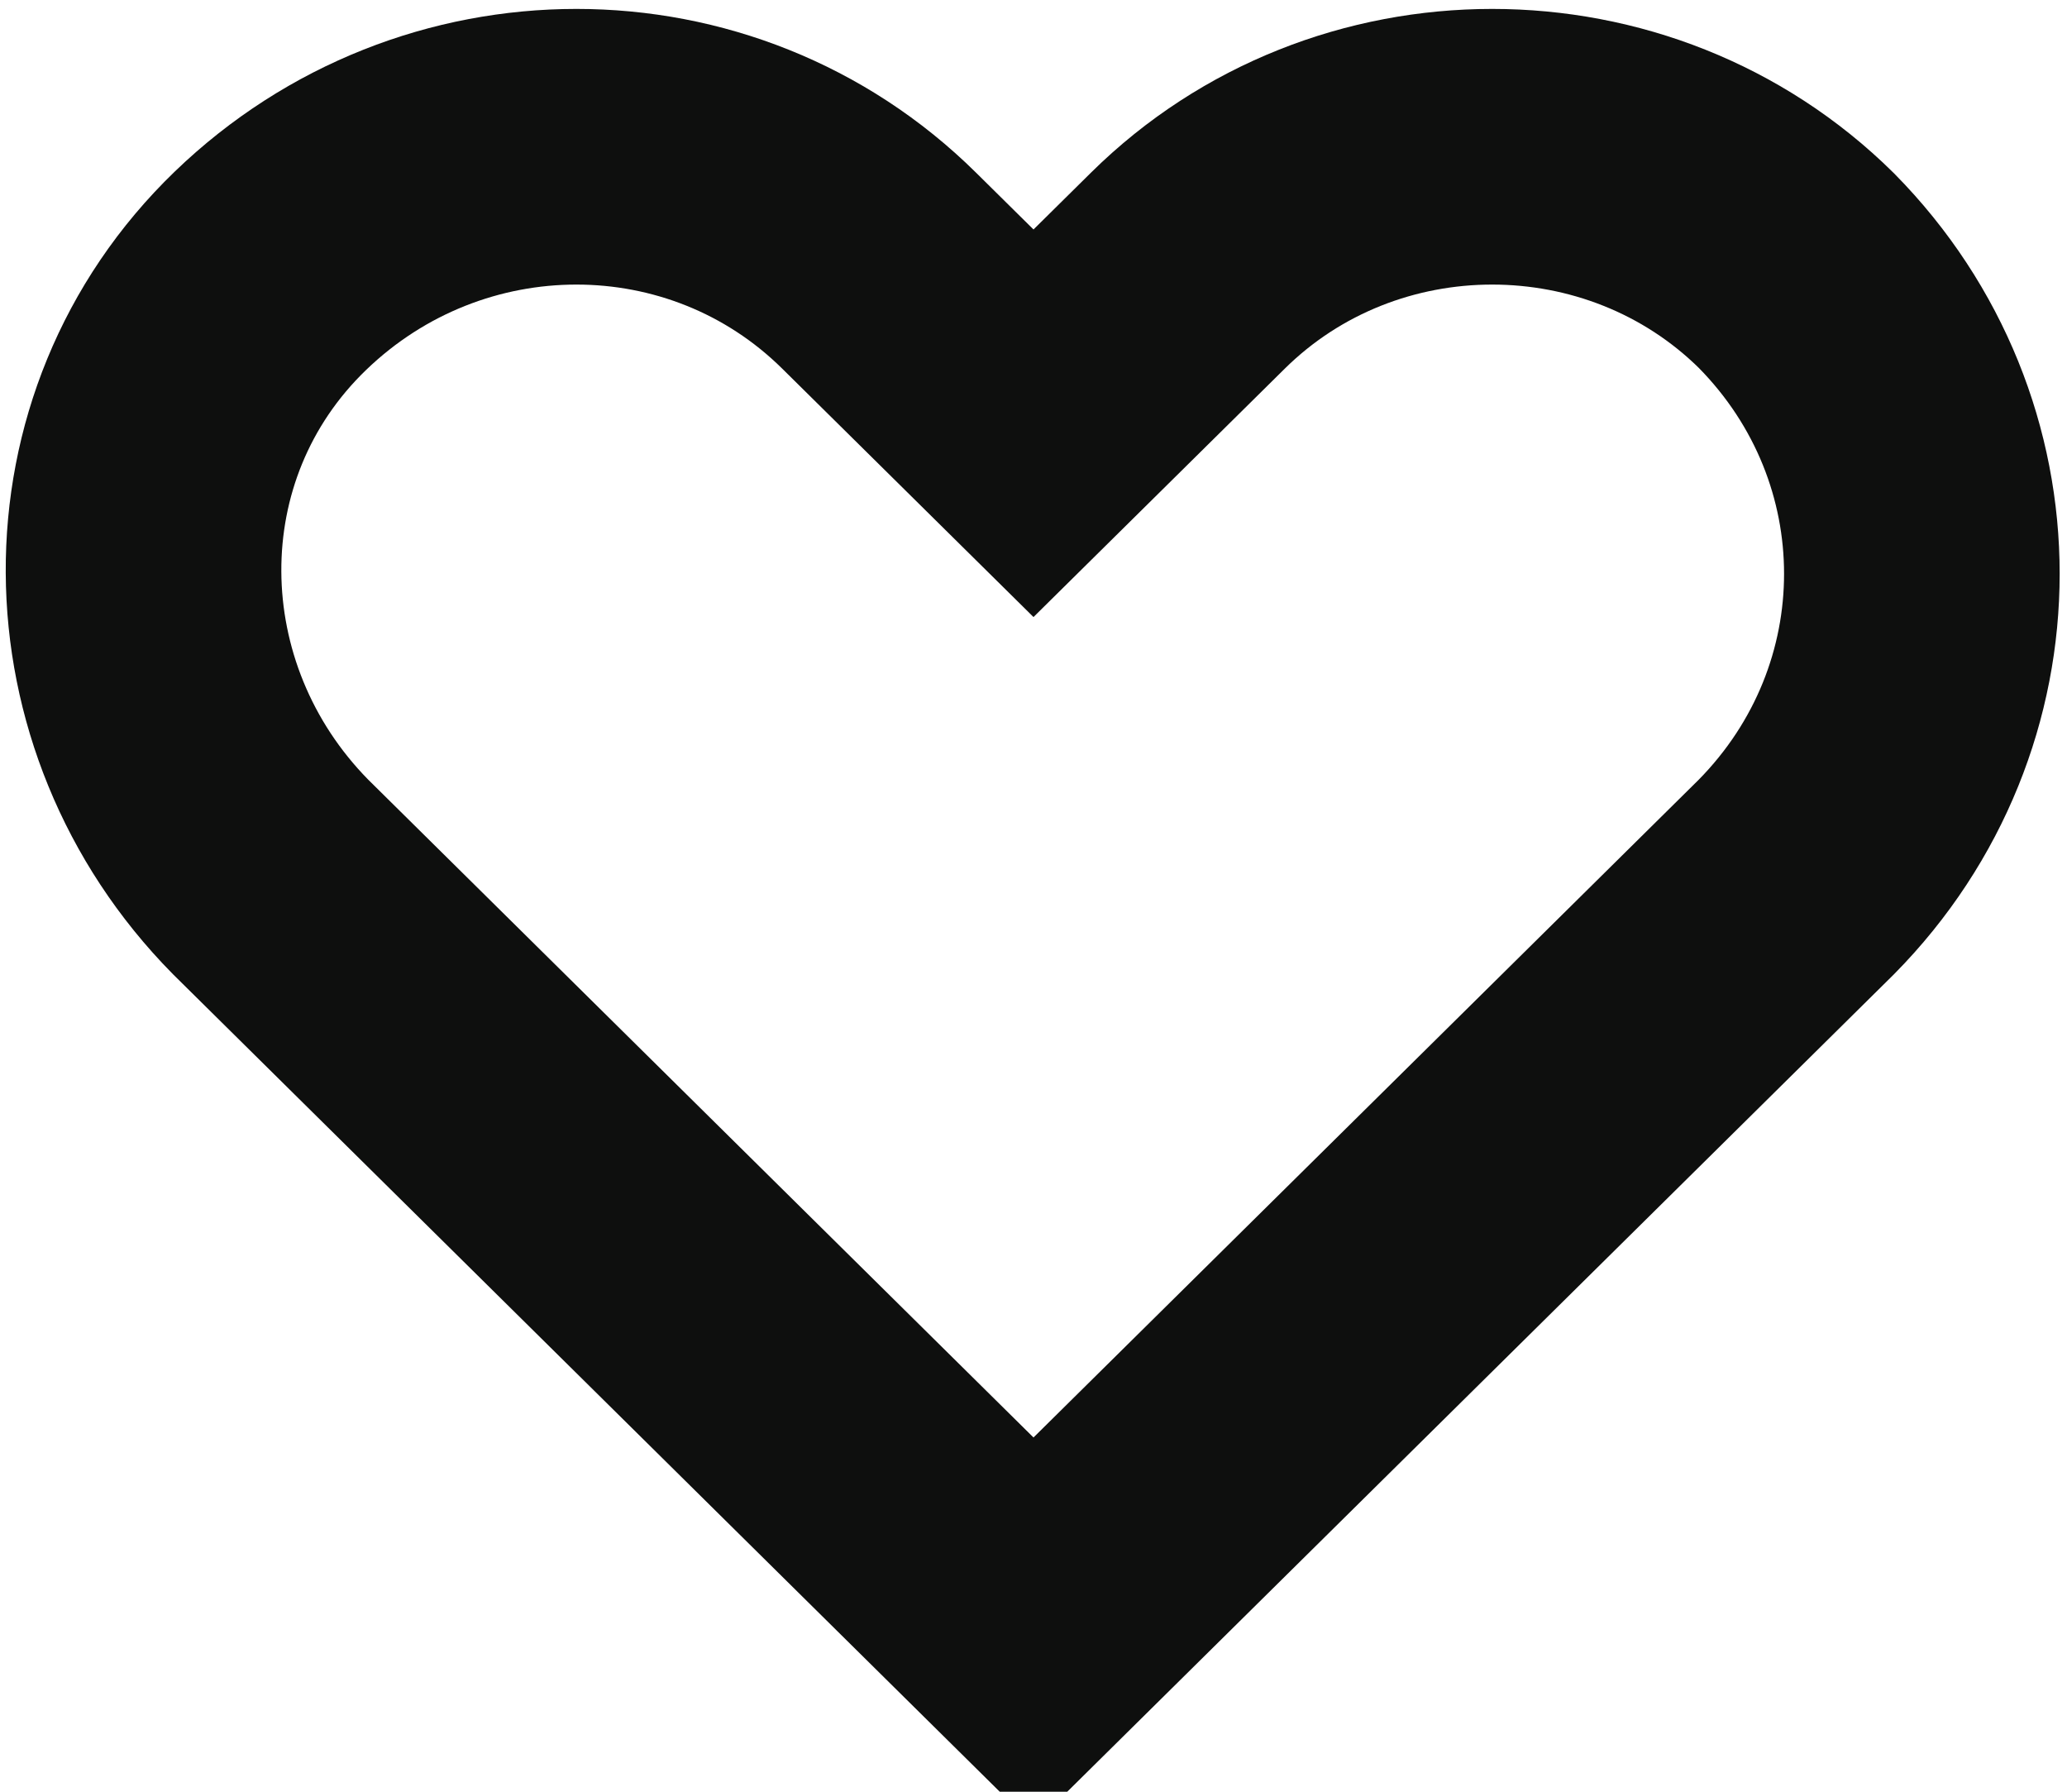 <svg width="15" height="13" viewBox="0 0 15 13" fill="none" xmlns="http://www.w3.org/2000/svg">
<g clip-path="url(#clip0_607_2970)">
<path d="M13.037 1.964C11.824 0.765 9.833 0.765 8.62 1.964L7.5 3.071L6.38 1.964C5.167 0.765 3.207 0.765 1.963 1.964C0.719 3.163 0.75 5.132 1.963 6.362L7.5 11.836L13.037 6.362C14.25 5.132 14.25 3.194 13.037 1.964Z" stroke="#0E0F0E" stroke-width="2" stroke-miterlimit="10"/>
</g>
<defs>
<clipPath id="clip0_607_2970">
<rect width="15" height="13" fill="white"/>
</clipPath>
</defs>
</svg>
